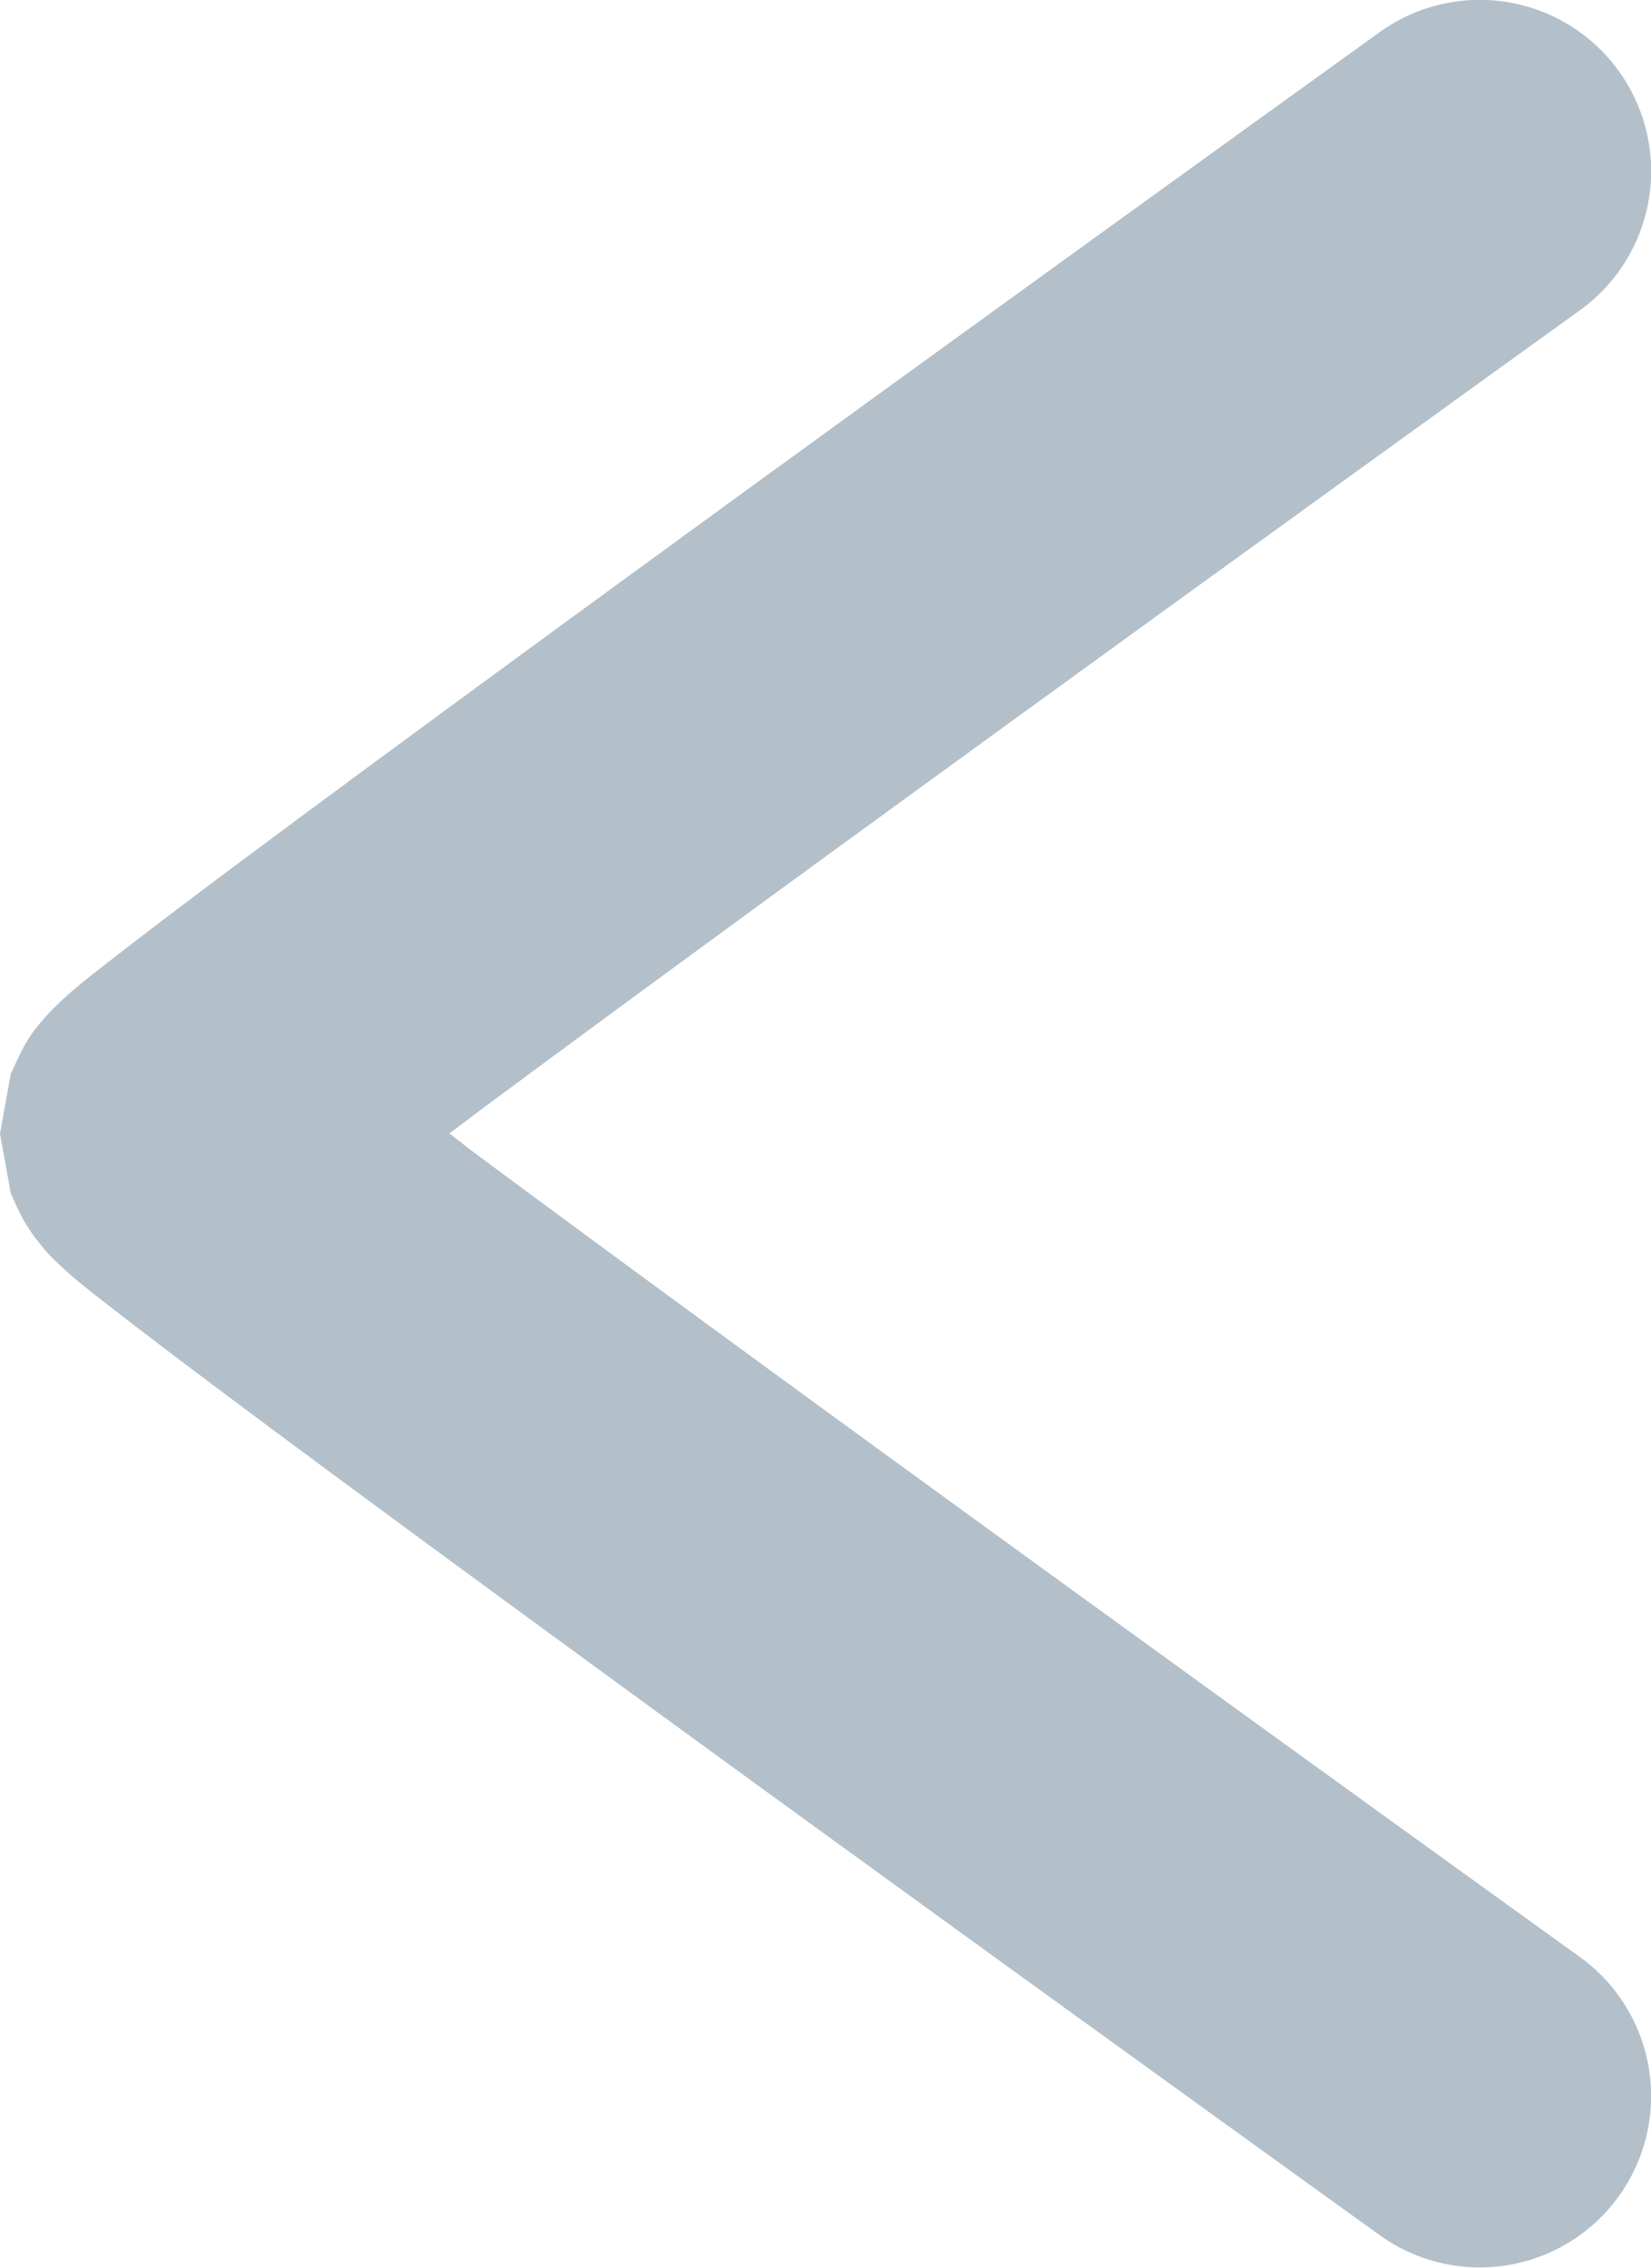 <?xml version="1.0" encoding="UTF-8" standalone="no"?>
<!-- Created with Inkscape (http://www.inkscape.org/) -->

<svg
   width="7.227mm"
   height="9.926mm"
   viewBox="0 0 7.227 9.926"
   version="1.1"
   id="svg1"
   inkscape:version="1.4 (1:1.4+202410161351+e7c3feb100)"
   sodipodi:docname="BackIcon.svg"
   xmlns:inkscape="http://www.inkscape.org/namespaces/inkscape"
   xmlns:sodipodi="http://sodipodi.sourceforge.net/DTD/sodipodi-0.dtd"
   xmlns="http://www.w3.org/2000/svg"
   xmlns:svg="http://www.w3.org/2000/svg">
  <sodipodi:namedview
     id="namedview1"
     pagecolor="#ffffff"
     bordercolor="#000000"
     borderopacity="0.25"
     inkscape:showpageshadow="2"
     inkscape:pageopacity="0.0"
     inkscape:pagecheckerboard="true"
     inkscape:deskcolor="#d1d1d1"
     inkscape:document-units="mm"
     inkscape:zoom="0.77949635"
     inkscape:cx="12.828796"
     inkscape:cy="18.601755"
     inkscape:window-width="1982"
     inkscape:window-height="1083"
     inkscape:window-x="0"
     inkscape:window-y="0"
     inkscape:window-maximized="1"
     inkscape:current-layer="layer1" />
  <defs
     id="defs1" />
  <g
     inkscape:label="Layer 1"
     inkscape:groupmode="layer"
     id="layer1"
     transform="translate(-101.335,-143.669)">
    <path
       style="fill:#b4c0c9;fill-opacity:1;stroke-linecap:round"
       d="m 107.374,143.81 c 0,0 -1.433,1.031 -2.867,2.074 -0.717,0.522 -1.434,1.047 -1.975,1.449 -0.271,0.201 -0.496,0.371 -0.66,0.498 -0.082,0.064 -0.149,0.115 -0.205,0.162 -0.028,0.024 -0.052,0.045 -0.086,0.078 -0.017,0.017 -0.035,0.034 -0.07,0.076 -0.018,0.021 -0.04,0.047 -0.072,0.104 -0.016,0.028 -0.057,0.119 -0.057,0.119 -1.7e-4,4.7e-4 -0.047,0.261 -0.047,0.262 0,3.6e-4 0.047,0.259 0.047,0.26 1.8e-4,4.7e-4 0.04,0.091 0.057,0.119 0.033,0.056 0.055,0.082 0.072,0.104 0.035,0.043 0.053,0.06 0.07,0.076 0.034,0.033 0.058,0.055 0.086,0.078 0.056,0.047 0.123,0.098 0.205,0.162 0.164,0.127 0.39,0.297 0.66,0.498 0.541,0.402 1.258,0.927 1.975,1.449 1.434,1.043 2.867,2.074 2.867,2.074 a 0.75,0.75 0 0 0 1.047,-0.17 0.75,0.75 0 0 0 -0.17,-1.047 c 0,0 -1.431,-1.03 -2.861,-2.07 -0.715,-0.52 -1.43,-1.043 -1.963,-1.439 -0.053,-0.039 -0.076,-0.059 -0.125,-0.096 0.049,-0.036 0.073,-0.055 0.125,-0.094 0.533,-0.396 1.248,-0.919 1.963,-1.439 1.43,-1.04 2.861,-2.07 2.861,-2.07 a 0.75,0.75 0 0 0 0.17,-1.047 0.75,0.75 0 0 0 -1.047,-0.17 z"
       id="path32" />
  </g>
</svg>
